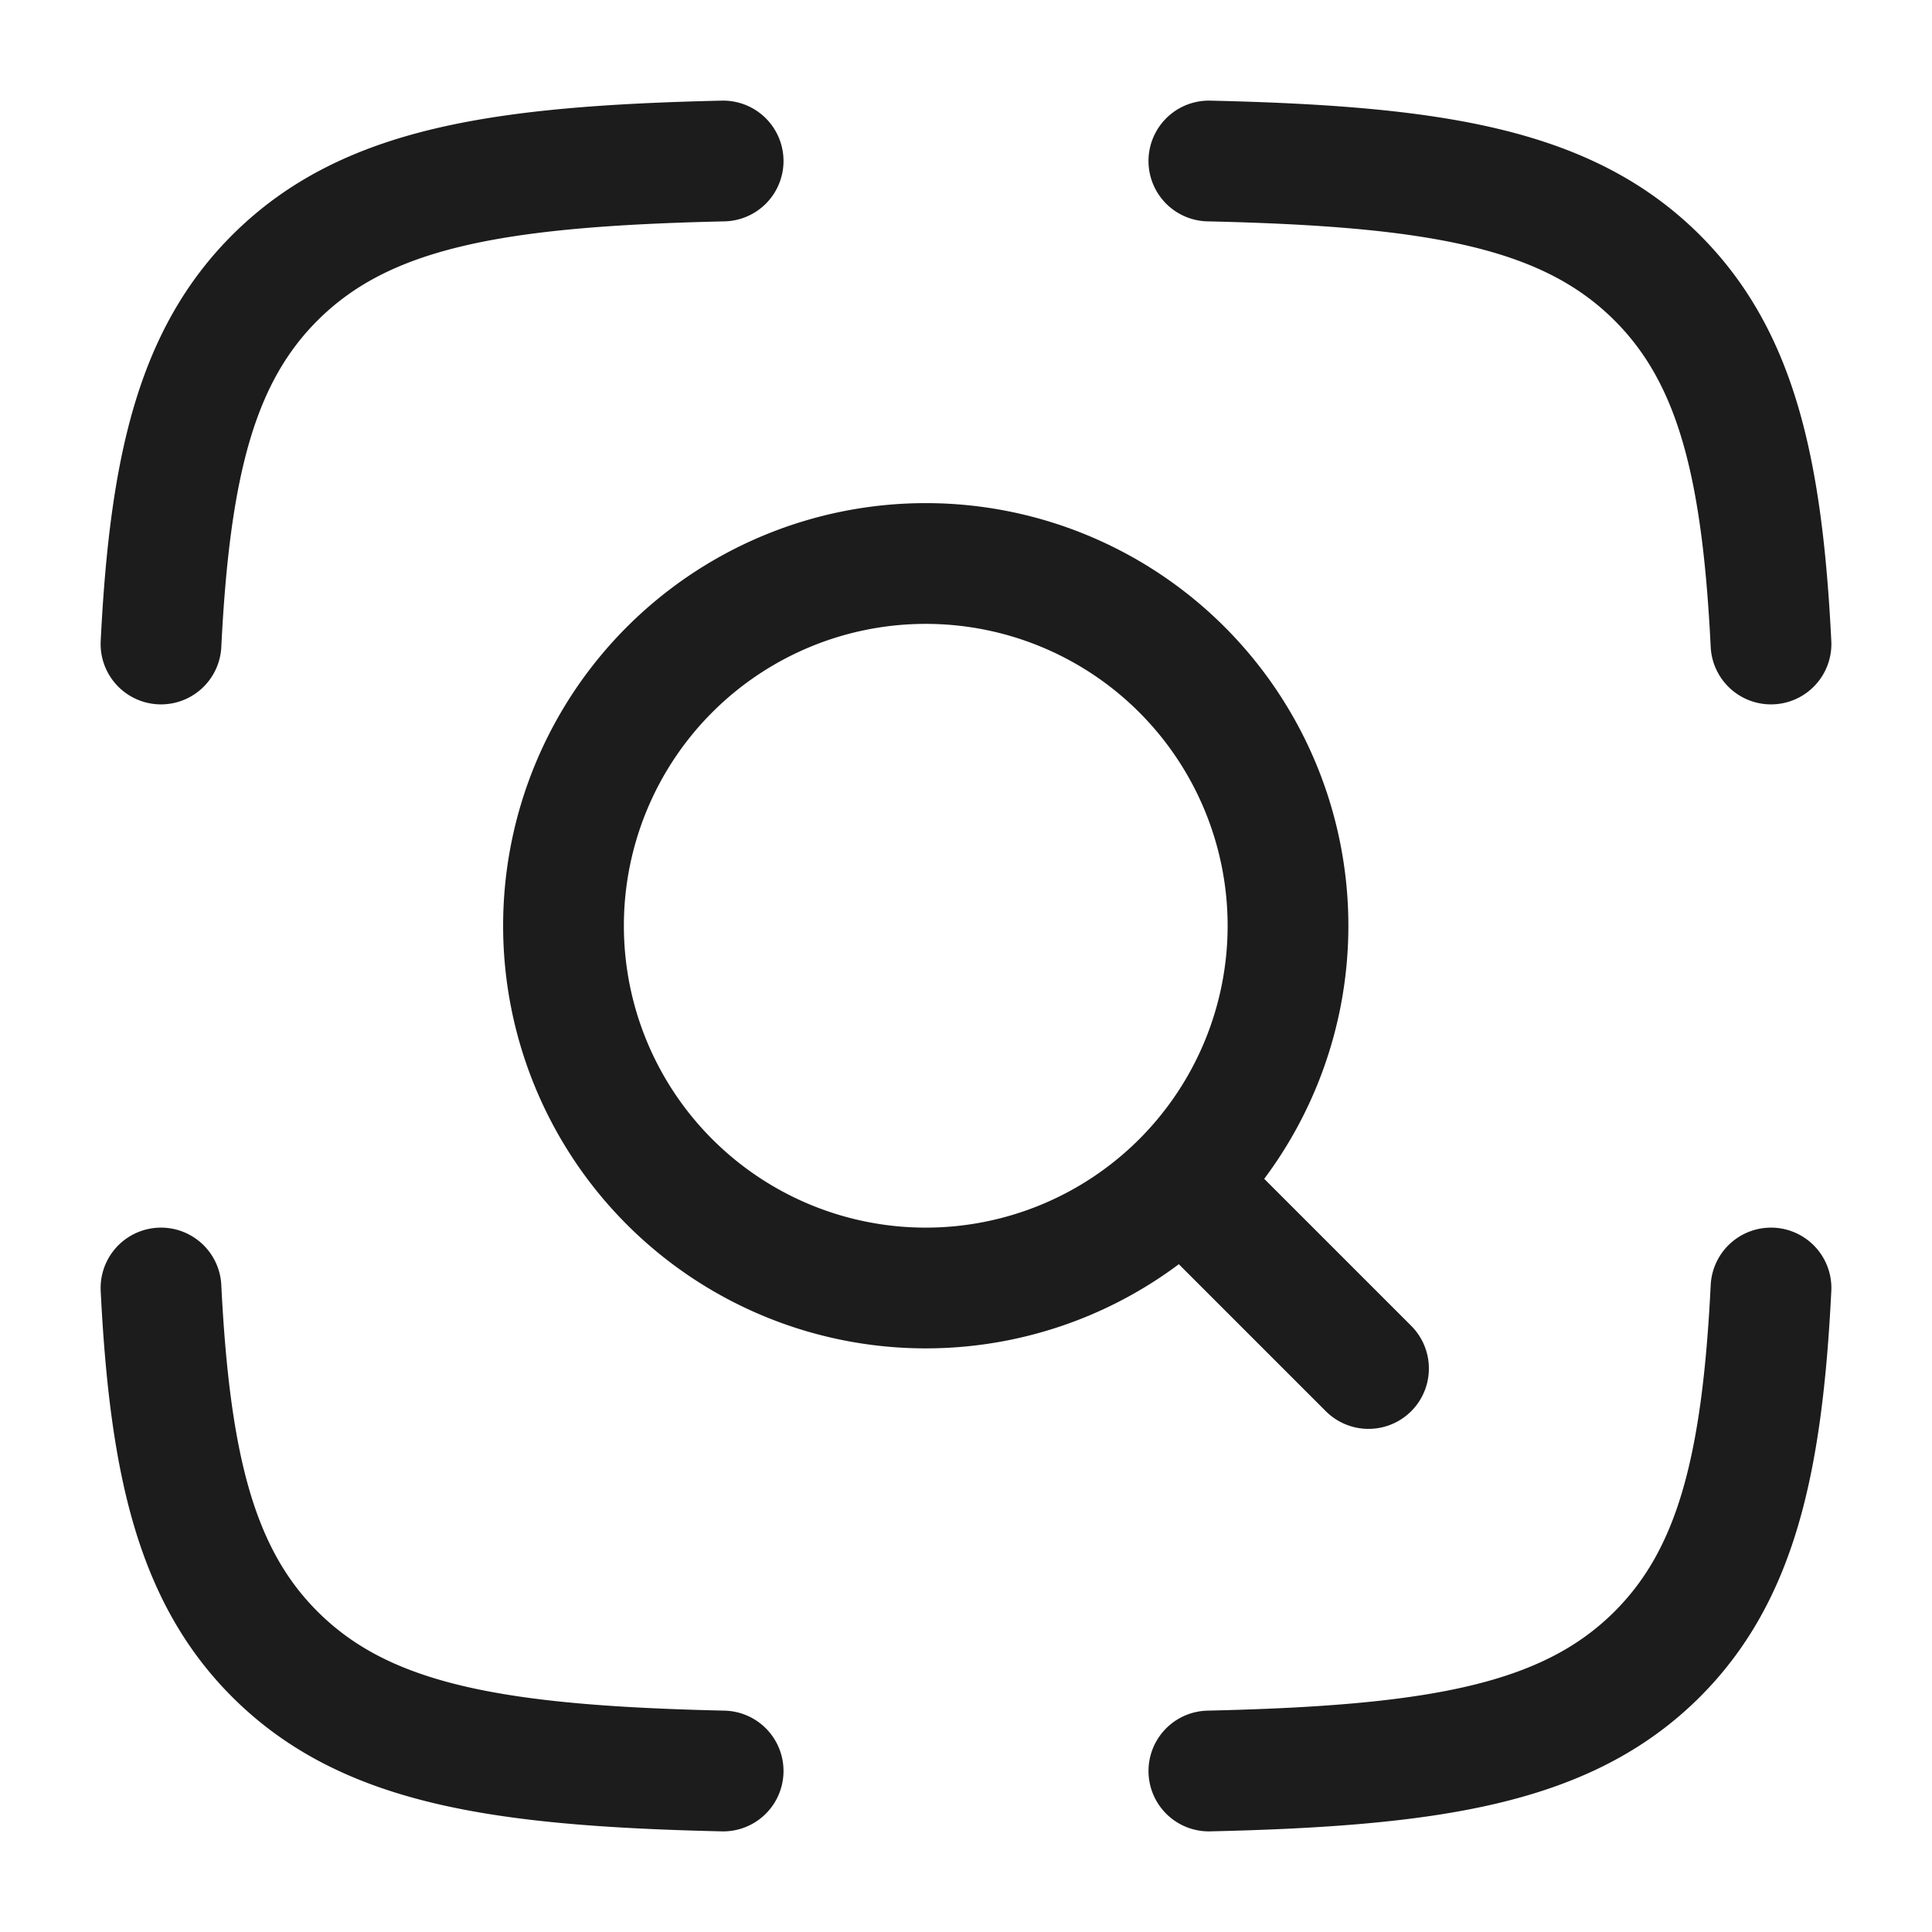 <svg xmlns="http://www.w3.org/2000/svg" width="24" height="24" fill="none" viewBox="0 0 24 24">
  <path stroke="#1B1C1B" stroke-linecap="round" stroke-linejoin="round" stroke-width="1.5" d="M8.983 2c-2.806.064-4.445.331-5.565 1.447C2.438 4.424 2.11 5.797 2 8m13.017-6c2.806.064 4.445.331 5.566 1.447.98.977 1.308 2.35 1.417 4.553m-6.983 14c2.806-.064 4.445-.331 5.566-1.447.98-.977 1.308-2.35 1.417-4.553M8.983 22c-2.806-.064-4.445-.331-5.565-1.447C2.438 19.576 2.11 18.203 2 16m13-1 2 2m-1-5.5a4.5 4.5 0 1 0-9 0 4.5 4.5 0 0 0 9 0Z"/>
</svg>
